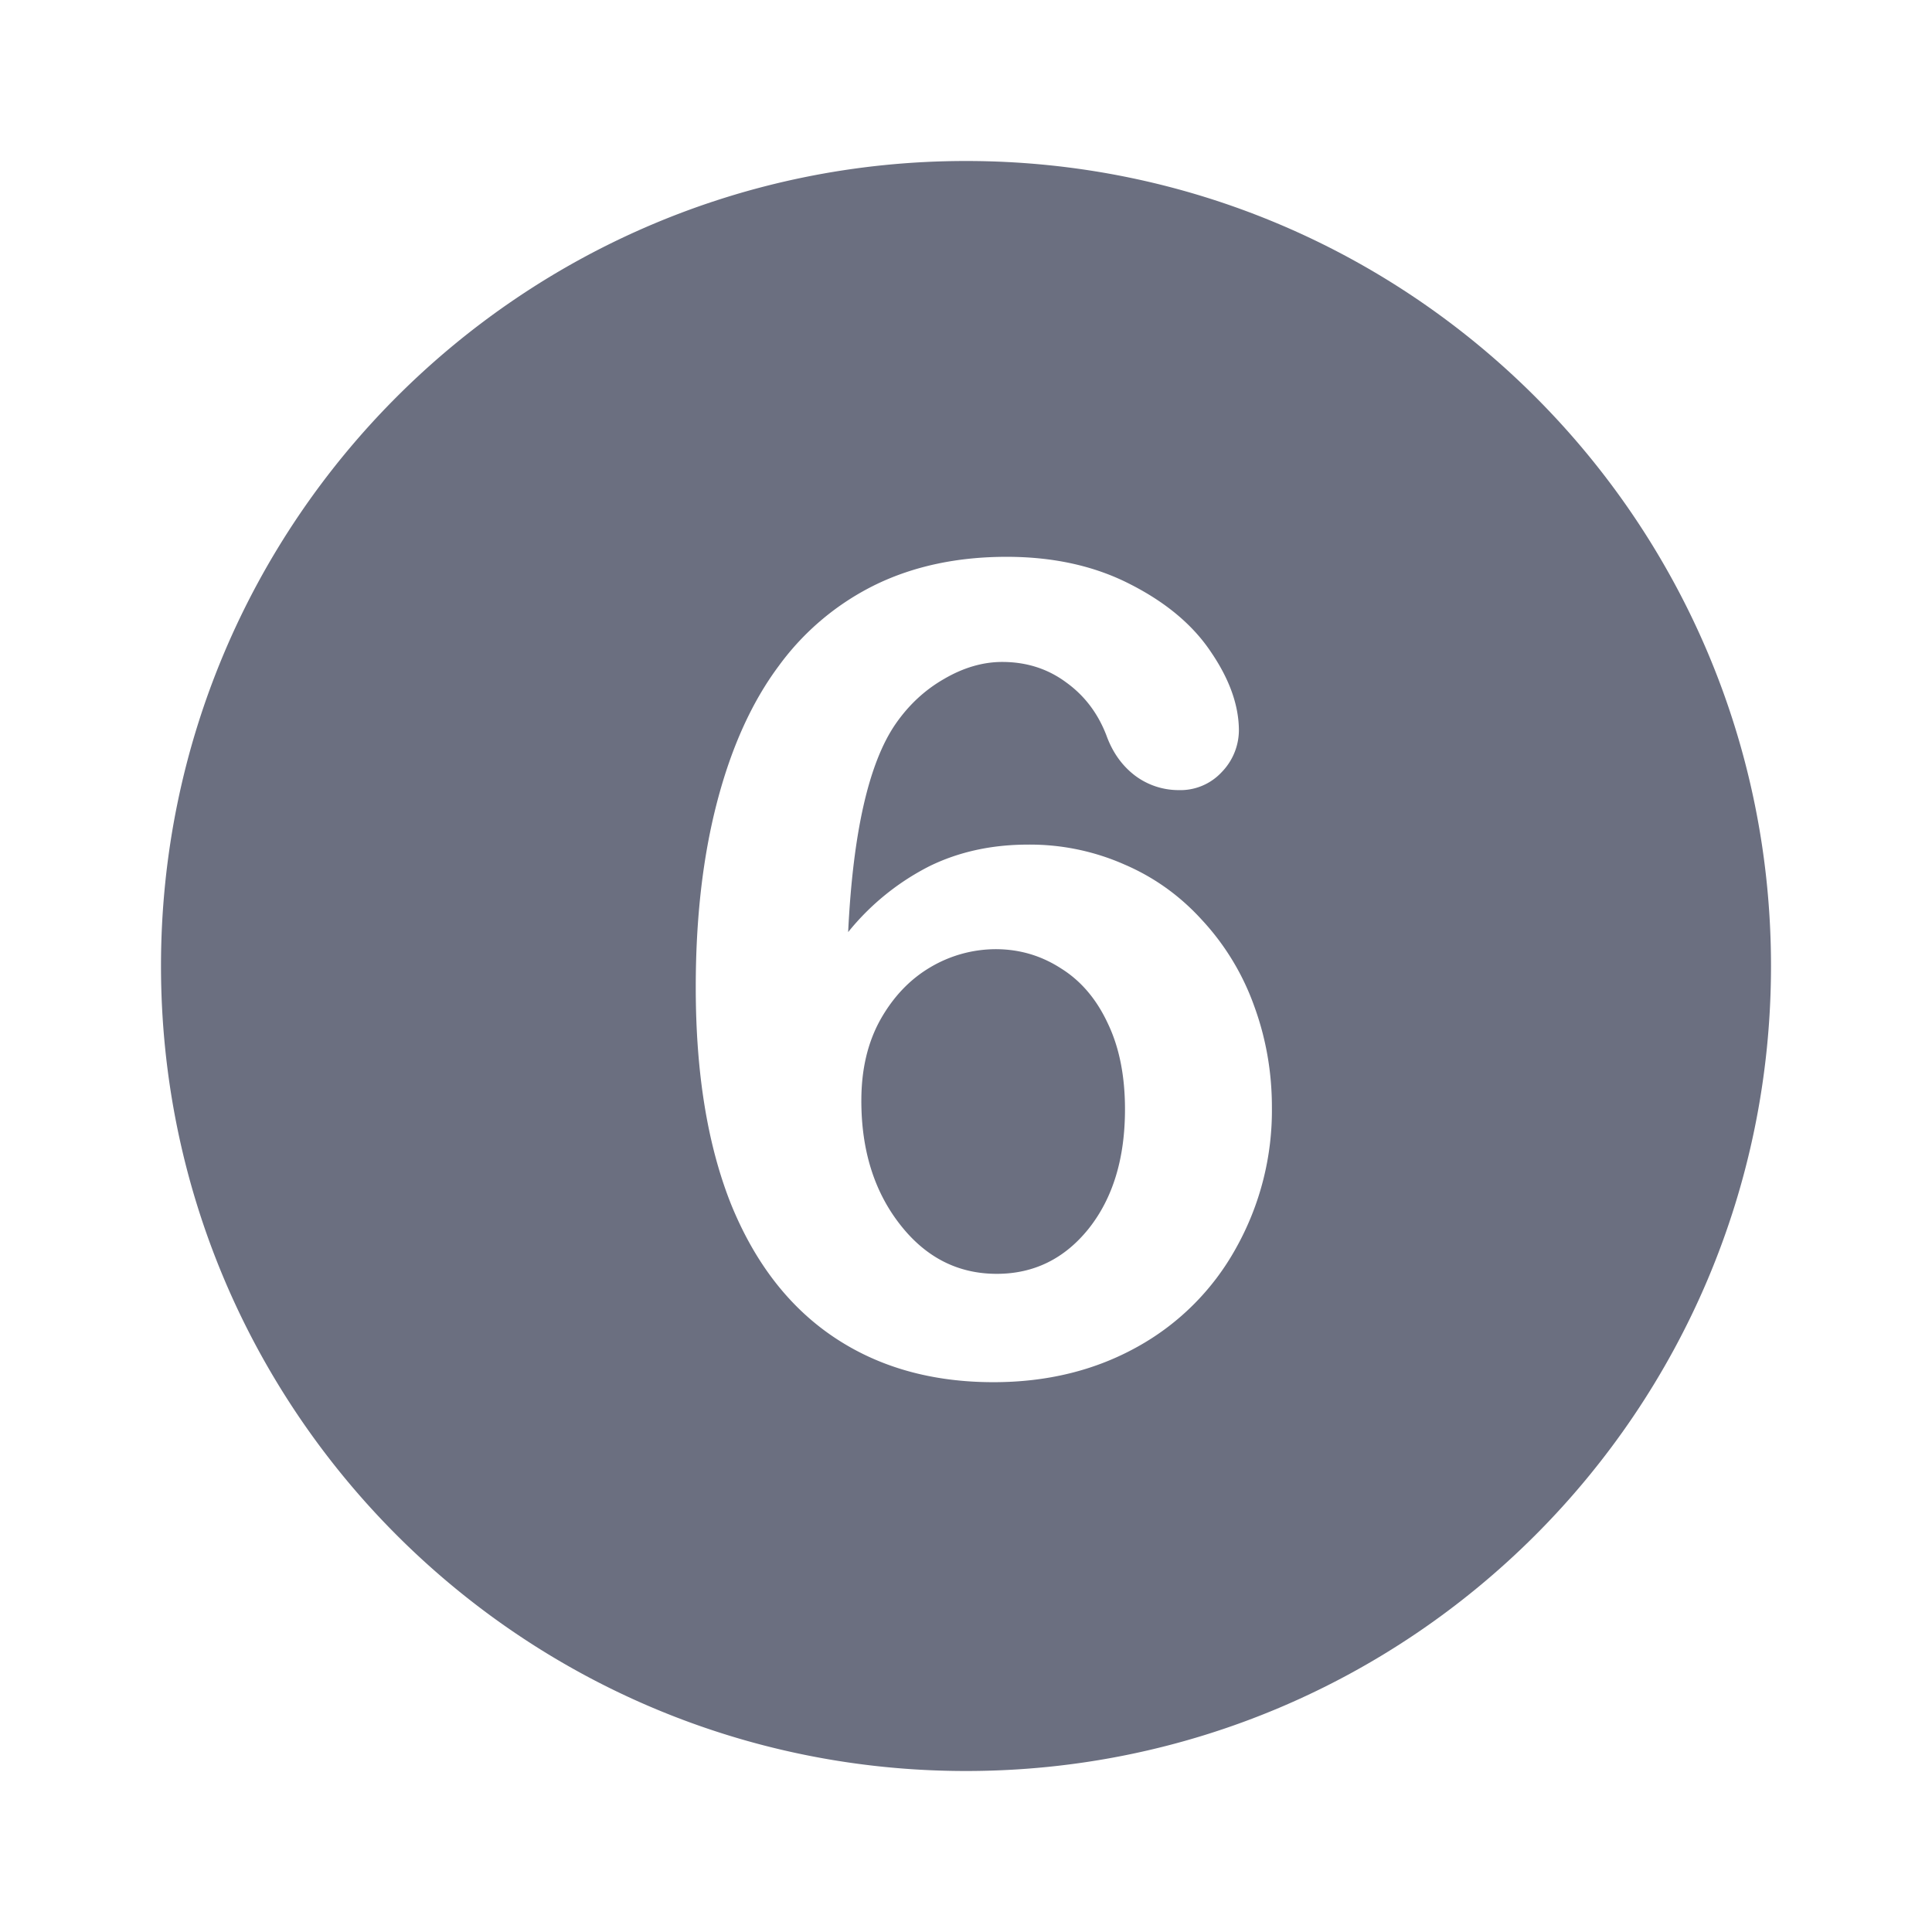 <svg xmlns="http://www.w3.org/2000/svg" width="24" height="24" fill="none"><path fill="#6B6F80" d="M13.523 15.264q-.45.56-1.141.56-.725 0-1.203-.615-.48-.615-.479-1.538 0-.575.233-.998.24-.43.622-.656a1.6 1.6 0 0 1 .813-.226q.444 0 .814.24.37.231.58.683.213.444.213 1.066 0 .916-.452 1.484"/><path fill="#6B6F80" fill-rule="evenodd" d="M12 22c5.523 0 10-4.477 10-10S17.523 2 12 2 2 6.477 2 12s4.477 10 10 10m-.452-11.241a3.1 3.1 0 0 0-1.012.82q.09-1.859.588-2.584.246-.356.602-.56.362-.212.724-.212.451 0 .793.253.341.245.5.656.115.321.361.506a.9.9 0 0 0 .534.177.7.7 0 0 0 .54-.225.75.75 0 0 0 .212-.513q0-.465-.342-.97-.335-.507-1.005-.848-.663-.342-1.538-.342-.909 0-1.62.342a3.26 3.26 0 0 0-1.21 1.012q-.5.67-.766 1.688-.267 1.02-.266 2.31 0 1.587.437 2.687.444 1.094 1.278 1.654t1.983.56q.998 0 1.784-.437a3.13 3.13 0 0 0 1.23-1.23 3.5 3.5 0 0 0 .445-1.75q0-.663-.226-1.272a3.1 3.1 0 0 0-.642-1.052q-.41-.452-.964-.69a2.9 2.9 0 0 0-1.197-.247q-.676 0-1.223.267" clip-rule="evenodd"/></svg>